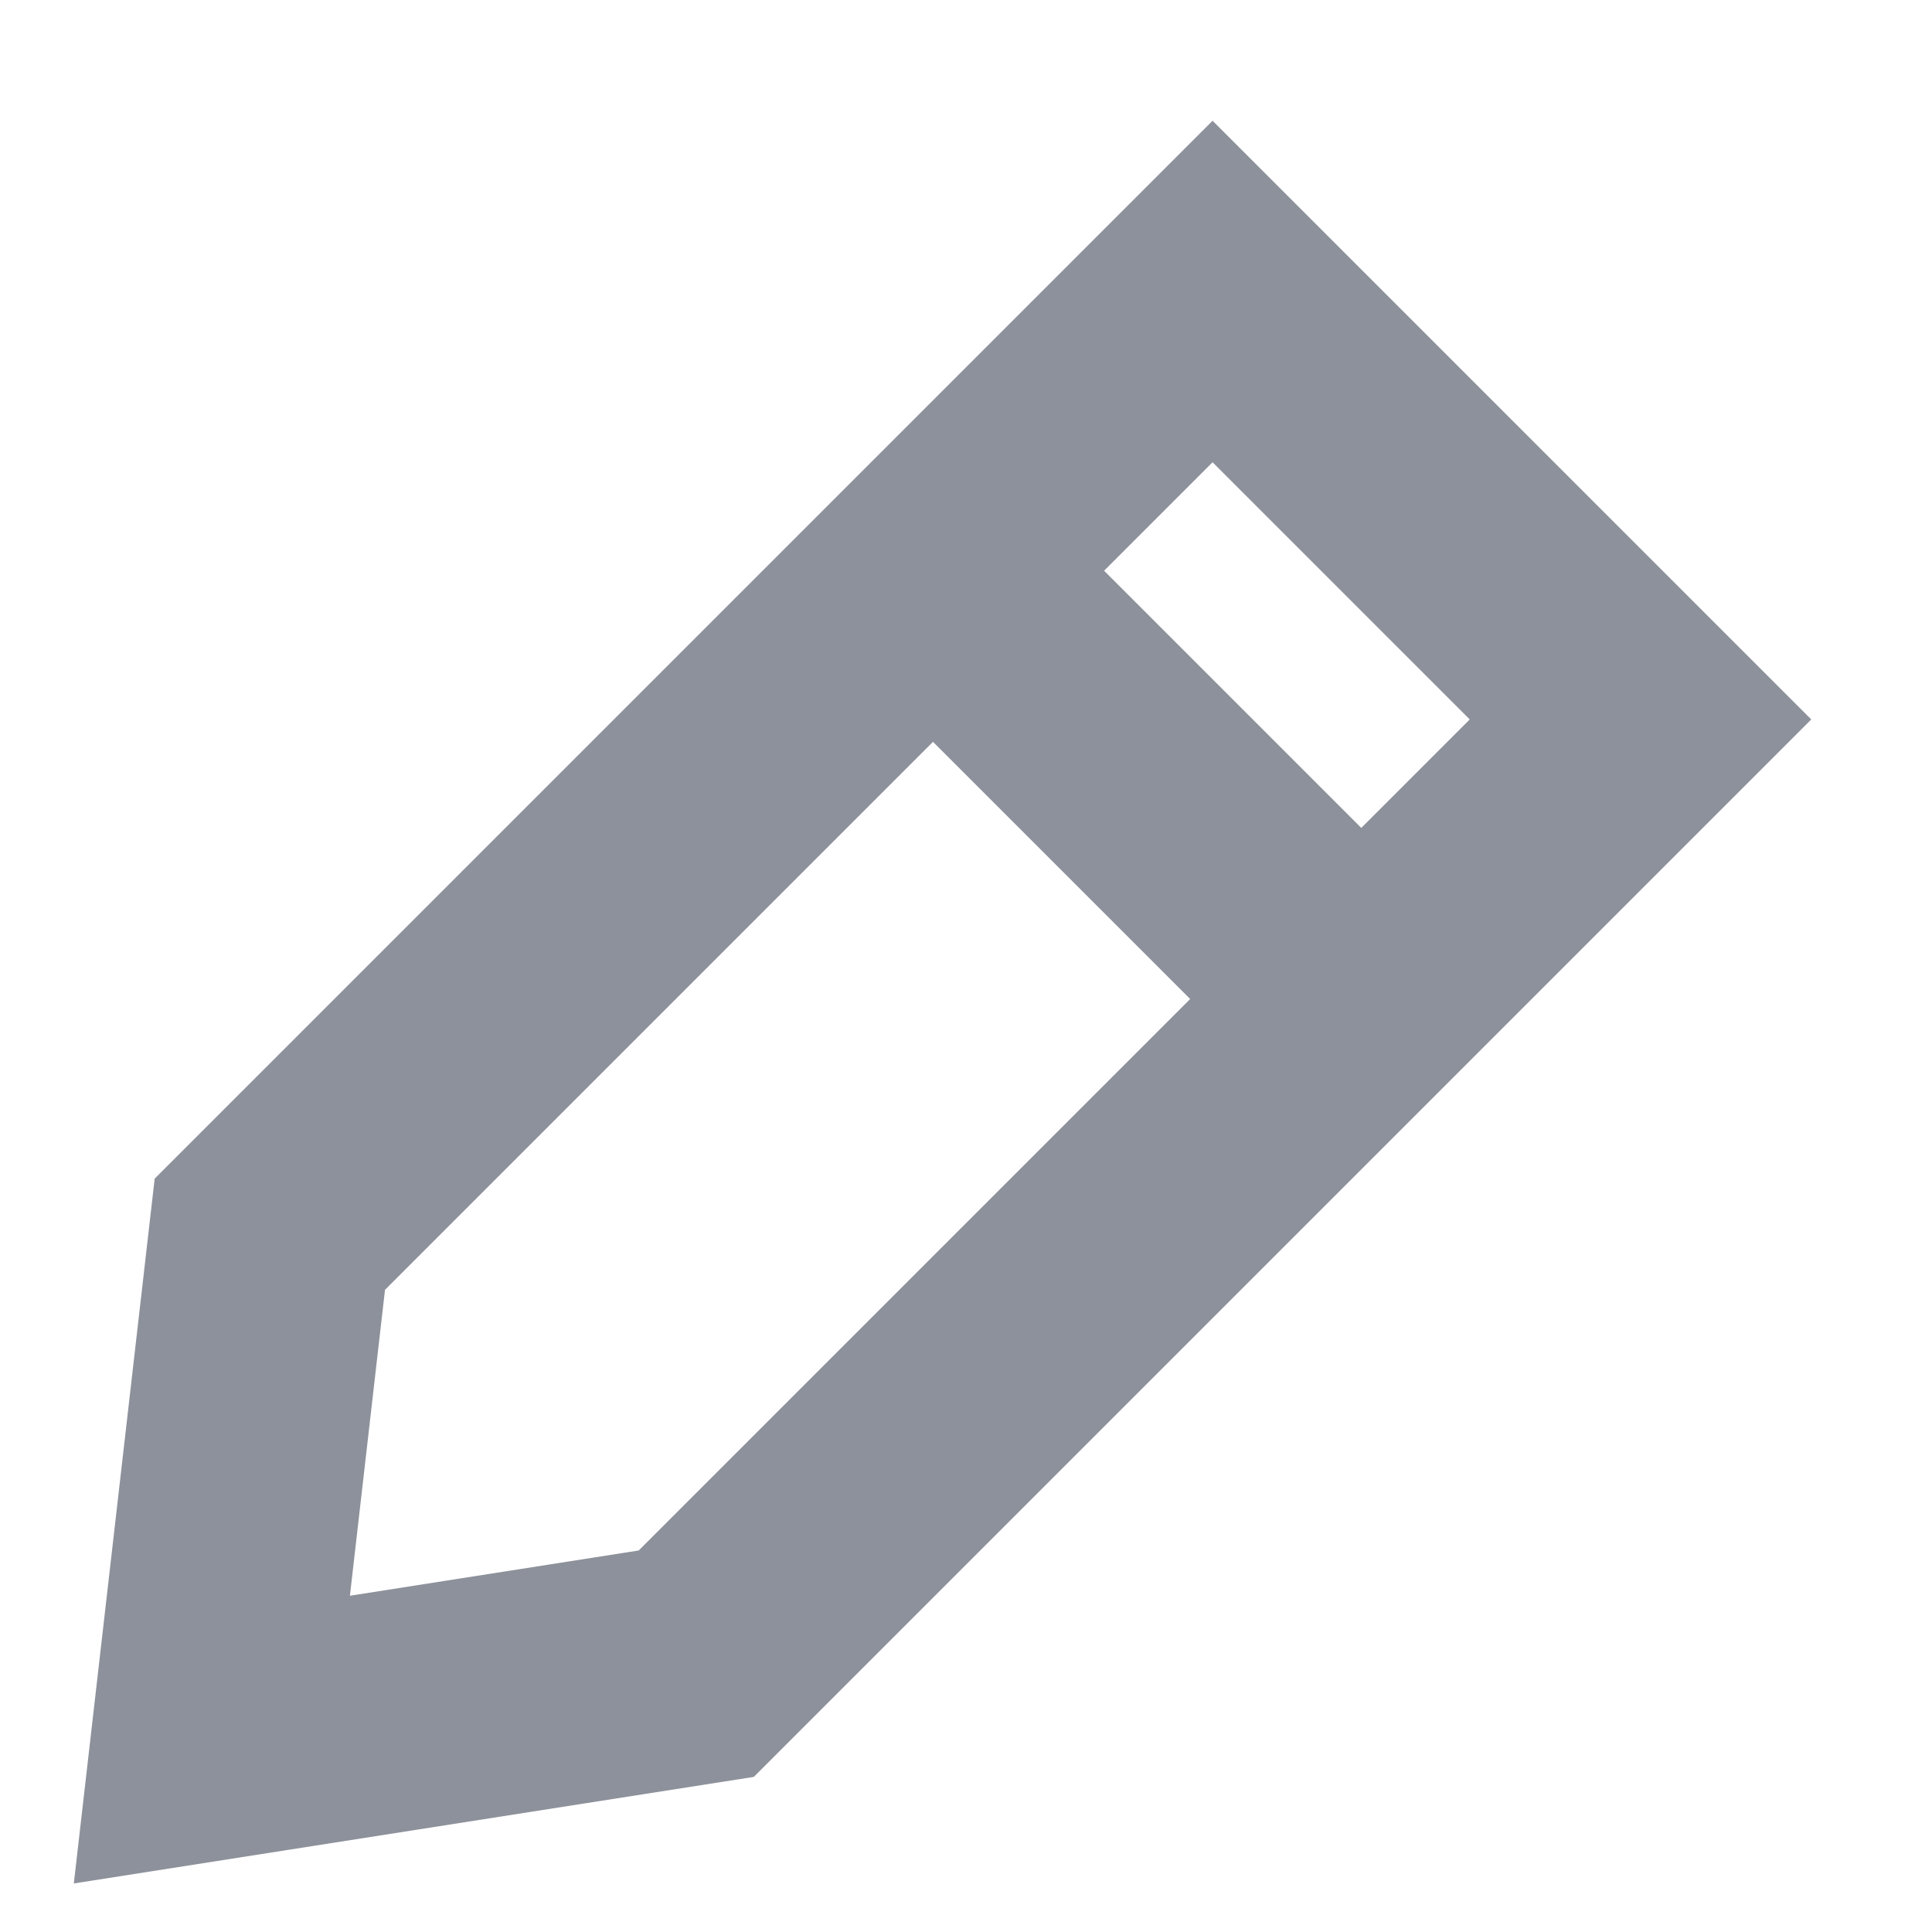 <?xml version="1.0" encoding="UTF-8"?>
<svg width="16px" height="16px" viewBox="0 0 16 16" version="1.1" xmlns="http://www.w3.org/2000/svg" xmlns:xlink="http://www.w3.org/1999/xlink">
    <title>编组 2</title>
    <g id="页面-1" stroke="none" stroke-width="1" fill="none" fill-rule="evenodd">
        <g id="审核" transform="translate(-1804, -313)">
            <g id="编组-3" transform="translate(1802, 313)">
                <g id="编组-2" transform="translate(0, 1)">
                    <g id="编组-16" transform="translate(0, 0)">
                        <path d="M11.006,0.985 L11.006,12.044 L8.614,15.325 L5.994,12.026 L5.994,0.985 L11.006,0.985 Z" id="矩形" stroke="#8D919B" stroke-width="2" transform="translate(8.5, 8.5) rotate(-315) translate(-8.5, -8.5) "></path>
                        <polygon id="矩形" fill="#8D919B" transform="translate(11.479, 5.479) rotate(-315) translate(-11.479, -5.479) " points="8.975 4.477 13.984 4.477 13.984 6.481 8.975 6.481"></polygon>
                    </g>
                </g>
            </g>
        </g>
    </g>
</svg>